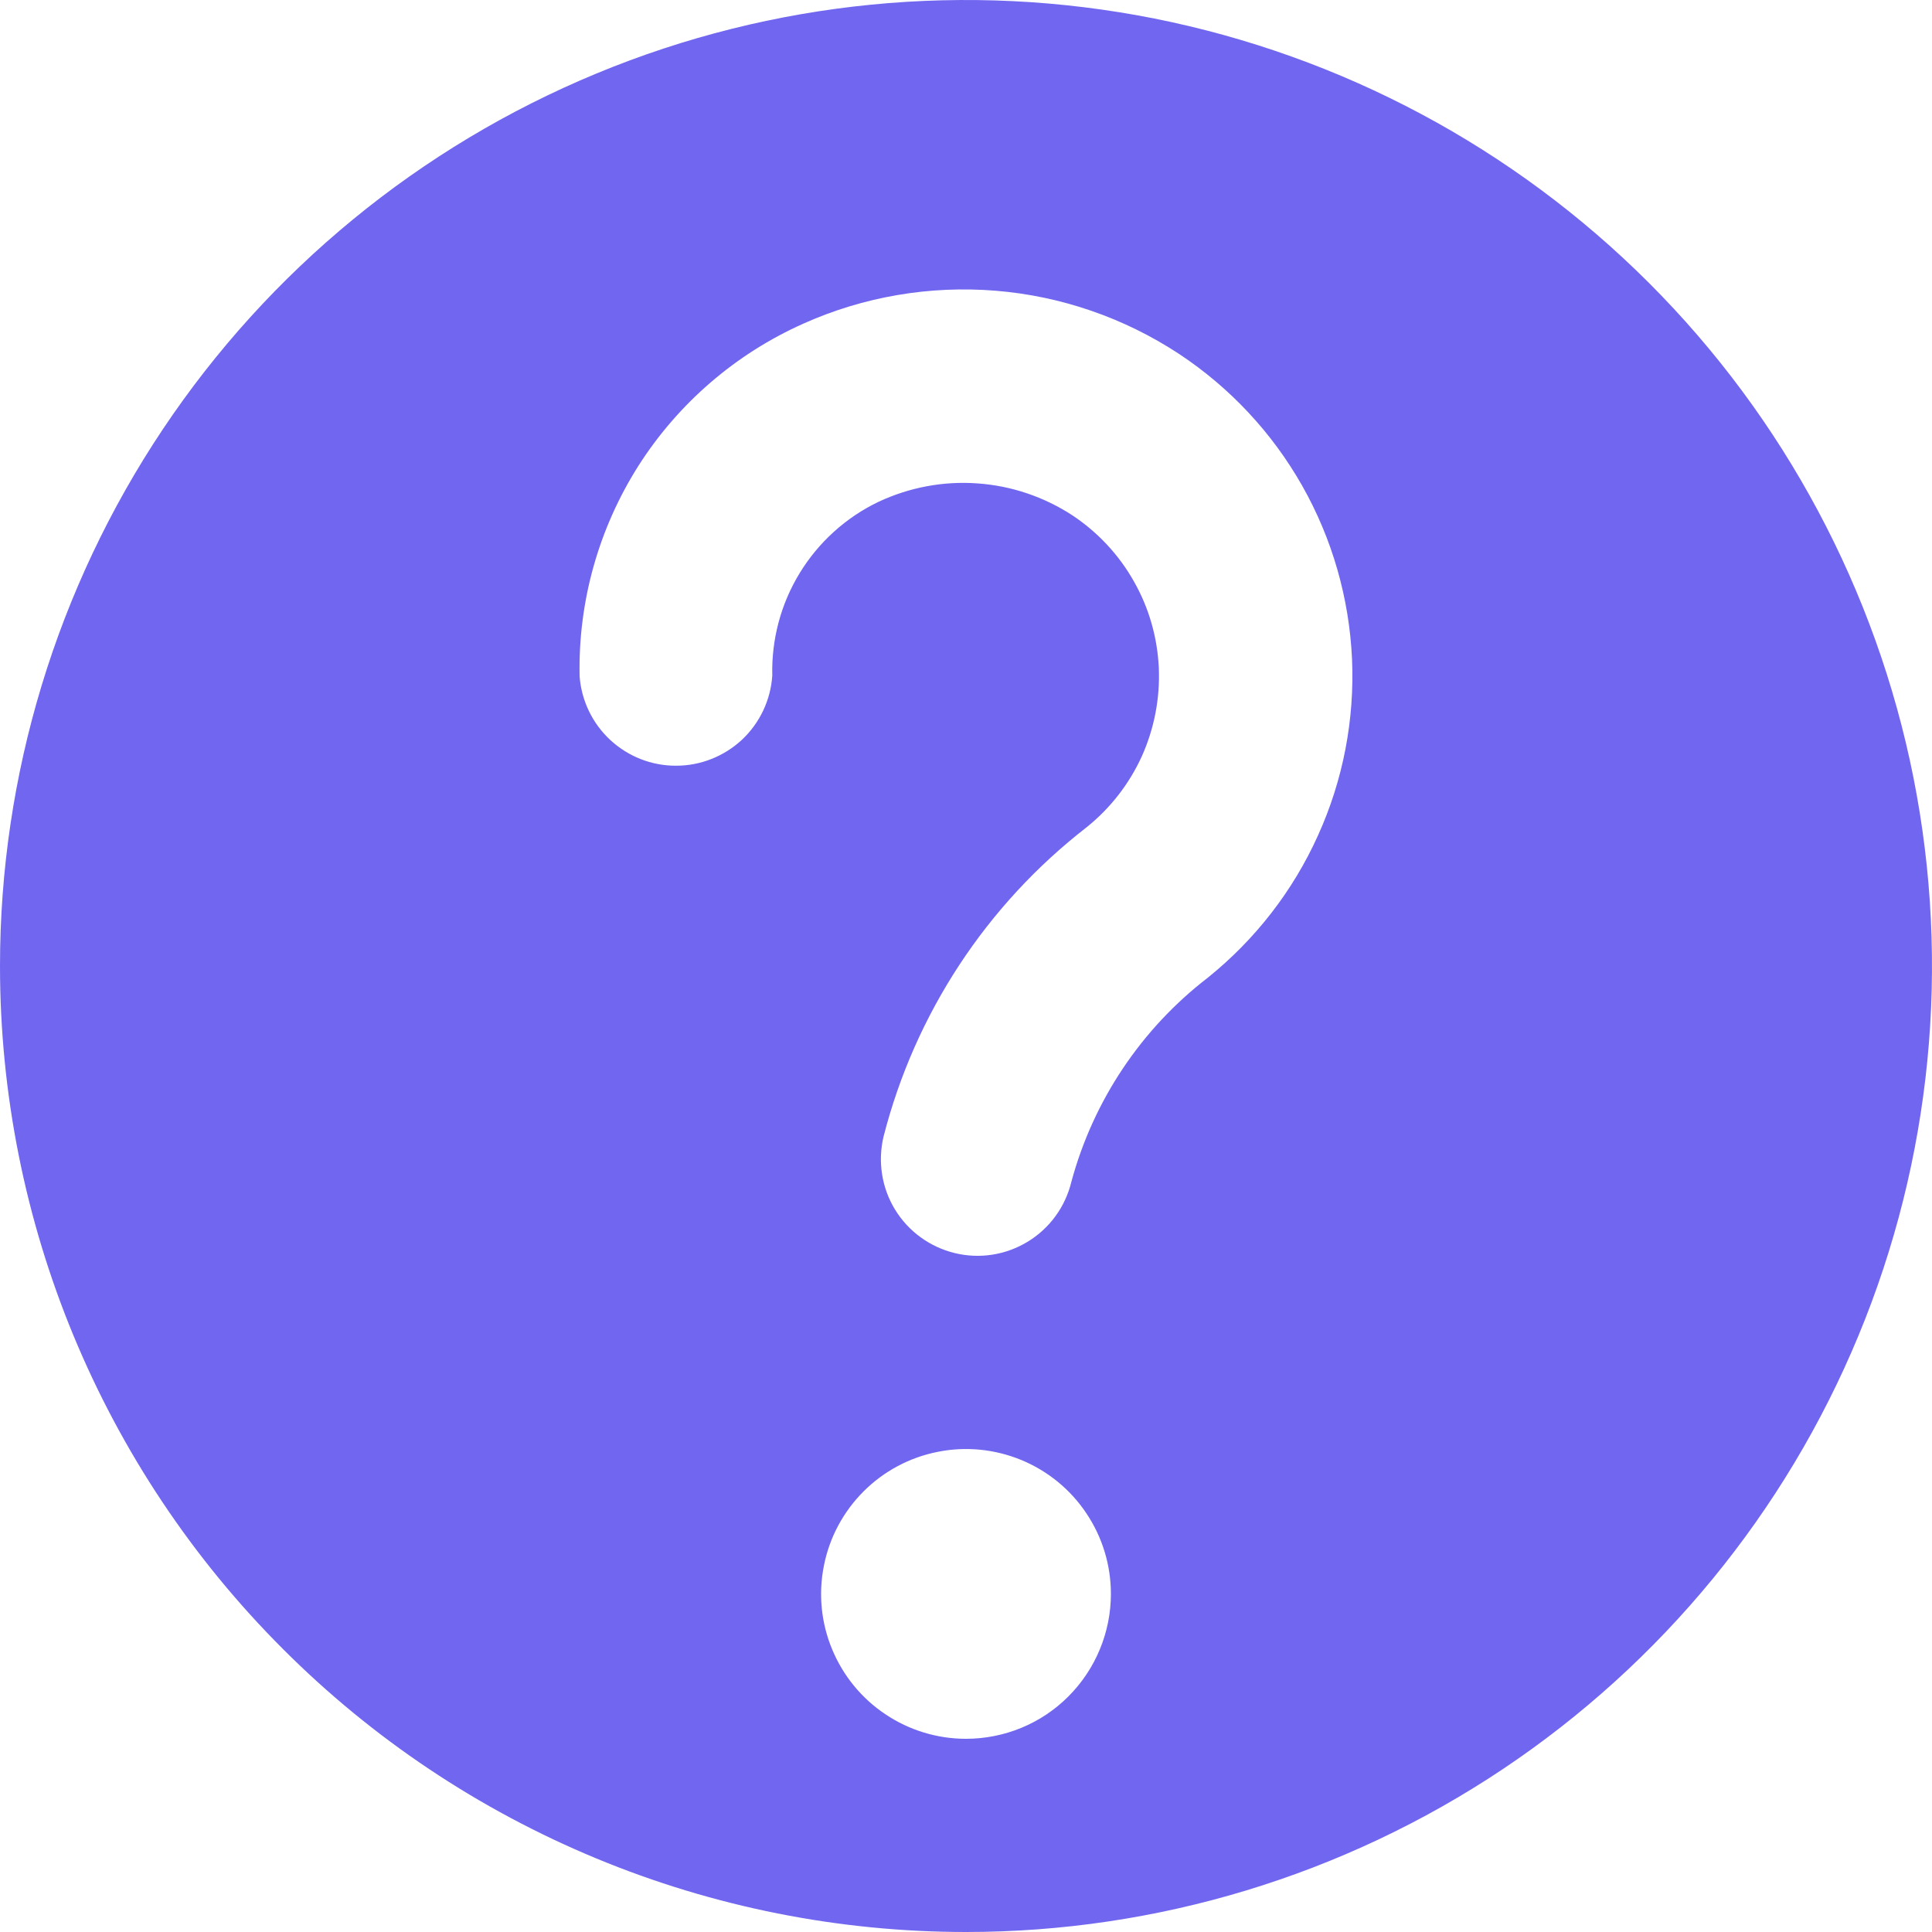 <svg width="15" height="15" viewBox="0 0 15 15" fill="none" xmlns="http://www.w3.org/2000/svg">
<path d="M7.5 15C8.983 15 10.433 14.56 11.667 13.736C12.9 12.912 13.861 11.741 14.429 10.37C14.997 9 15.145 7.492 14.856 6.037C14.566 4.582 13.852 3.246 12.803 2.197C11.754 1.148 10.418 0.434 8.963 0.144C7.508 -0.145 6 0.003 4.63 0.571C3.259 1.139 2.088 2.1 1.264 3.333C0.44 4.567 0 6.017 0 7.5C0 9.489 0.79 11.397 2.197 12.803C2.893 13.5 3.72 14.052 4.63 14.429C5.54 14.806 6.515 15 7.5 15V15ZM7.5 13.5C7.277 13.5 7.06 13.434 6.875 13.31C6.69 13.187 6.546 13.011 6.461 12.806C6.375 12.6 6.353 12.374 6.397 12.155C6.44 11.937 6.547 11.737 6.705 11.579C6.862 11.422 7.062 11.315 7.281 11.272C7.499 11.228 7.725 11.251 7.931 11.336C8.136 11.421 8.312 11.565 8.435 11.75C8.559 11.935 8.625 12.152 8.625 12.375C8.625 12.673 8.506 12.96 8.295 13.171C8.085 13.382 7.798 13.5 7.5 13.5ZM4.5 5.245C4.489 4.669 4.648 4.103 4.957 3.616C5.267 3.13 5.713 2.746 6.239 2.512C6.706 2.303 7.218 2.216 7.728 2.257C8.238 2.298 8.729 2.468 9.156 2.749C9.55 3.01 9.877 3.36 10.11 3.771C10.343 4.182 10.475 4.642 10.497 5.114C10.518 5.586 10.428 6.056 10.233 6.486C10.039 6.917 9.745 7.295 9.377 7.591C8.86 7.989 8.488 8.546 8.318 9.176C8.271 9.37 8.15 9.536 7.98 9.64C7.81 9.744 7.606 9.776 7.413 9.729C7.22 9.682 7.053 9.561 6.949 9.391C6.845 9.221 6.814 9.017 6.86 8.824C7.104 7.871 7.658 7.027 8.435 6.424C8.62 6.276 8.767 6.087 8.865 5.872C8.962 5.656 9.007 5.421 8.997 5.185C8.986 4.948 8.92 4.718 8.803 4.513C8.687 4.307 8.523 4.132 8.326 4.001C8.105 3.857 7.851 3.771 7.587 3.753C7.324 3.734 7.06 3.784 6.821 3.896C6.568 4.017 6.355 4.21 6.209 4.449C6.062 4.689 5.989 4.966 5.996 5.246C5.983 5.436 5.899 5.613 5.761 5.743C5.622 5.872 5.44 5.945 5.25 5.945C5.06 5.946 4.877 5.874 4.738 5.745C4.599 5.616 4.514 5.439 4.5 5.25V5.245Z" fill="#7166F0"/>
</svg>
